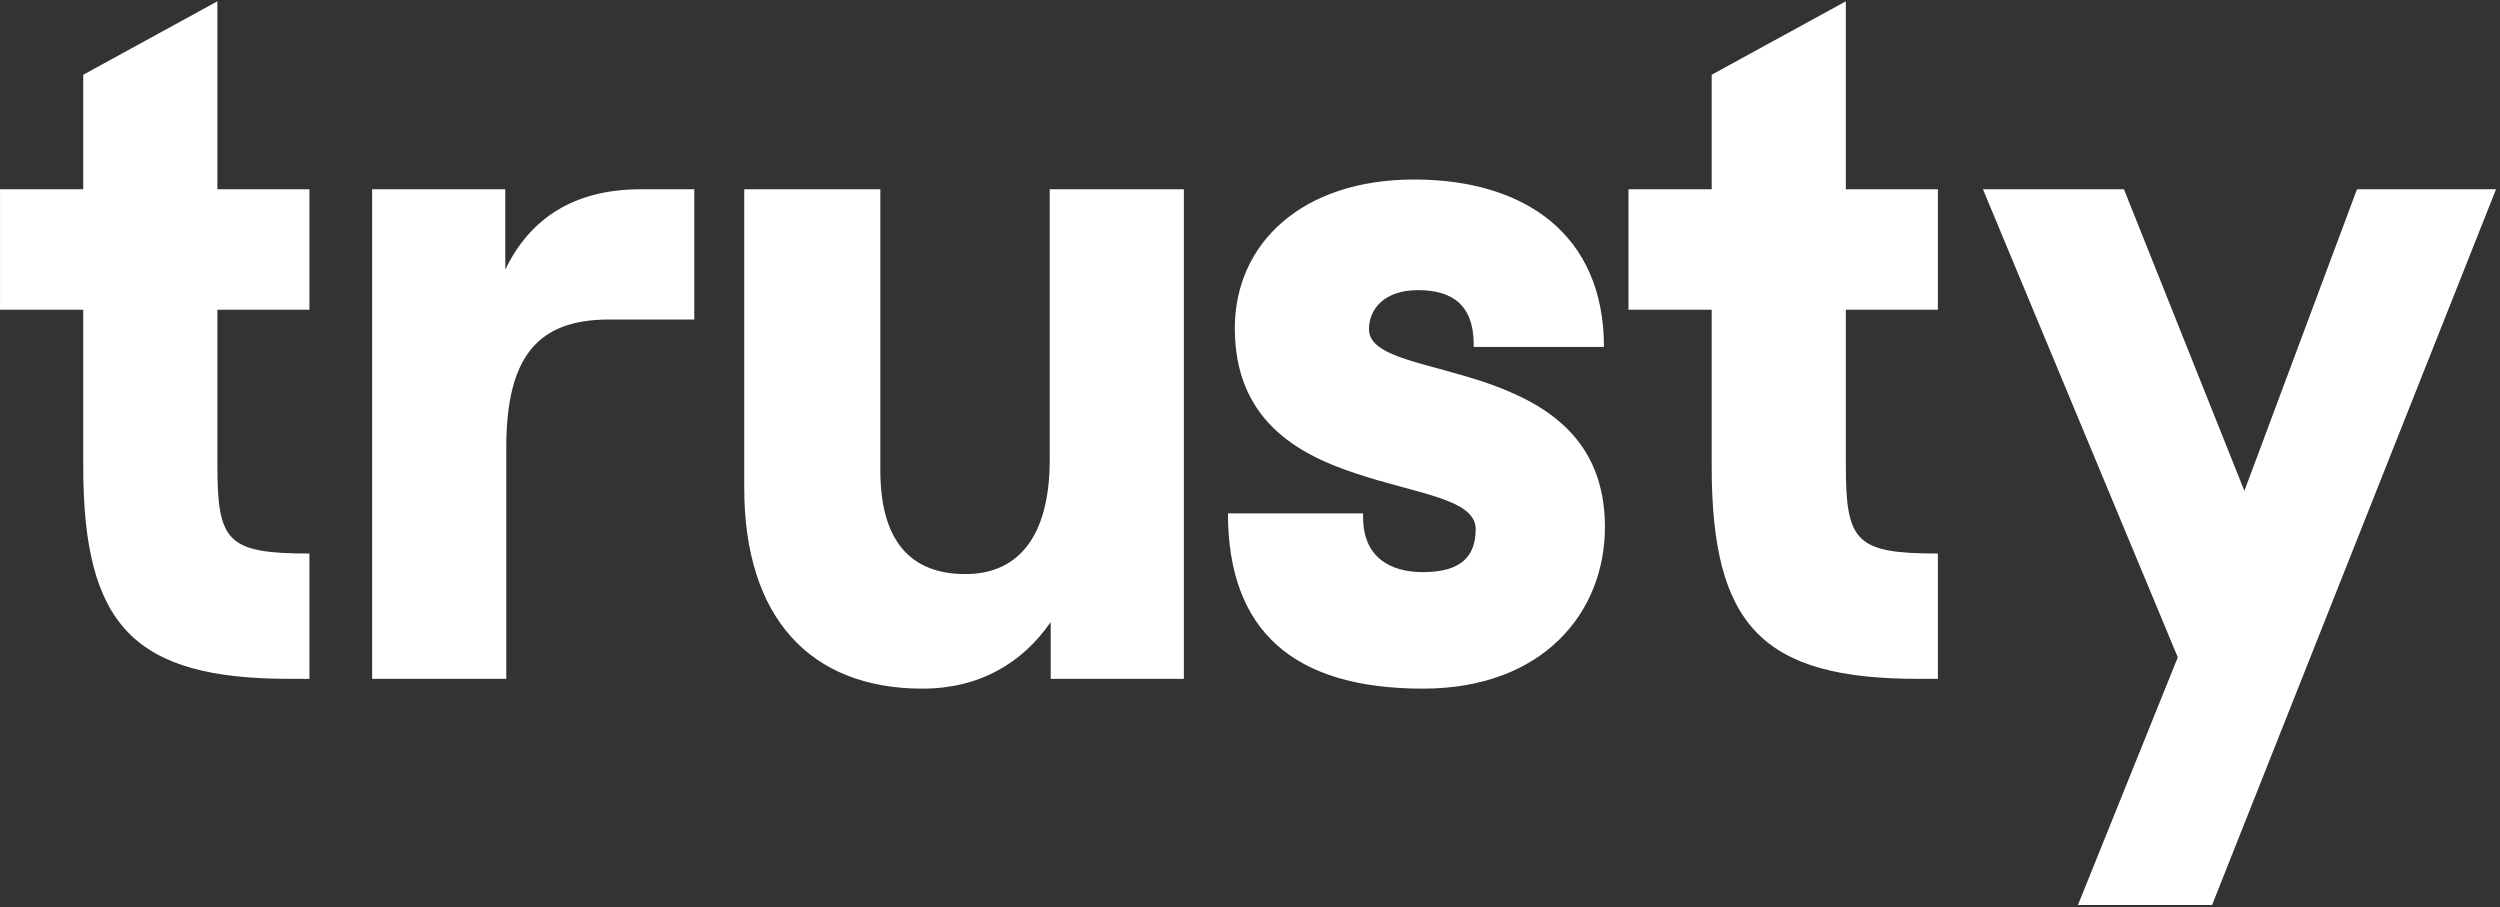 <?xml version="1.0" encoding="UTF-8"?>
<svg width="383px" height="139px" viewBox="0 0 383 139" version="1.1" xmlns="http://www.w3.org/2000/svg" xmlns:xlink="http://www.w3.org/1999/xlink">
    <rect x="0" y="0" width="383" height="139" fill="#333333" stroke="none"/>
    <!-- Generator: Sketch 49.3 (51167) - http://www.bohemiancoding.com/sketch -->
    <title>logo-contact</title>
    <desc>Created with Sketch.</desc>
    <defs></defs>
    <g id="logo-contact" stroke="none" stroke-width="1" fill="none" fill-rule="evenodd">
        <g transform="translate(-4, -47)" fill="#FFFFFF" id="trusty">
            <path d="M4.004,94.45 L4.004,76 L16.754,76 L16.754,58.45 L37.304,47.2 L37.304,76 L51.404,76 L51.404,94.45 L37.304,94.45 L37.304,118.3 C37.304,130 38.804,131.8 51.404,131.8 L51.404,151 L48.404,151 C24.554,151 16.754,142.9 16.754,118.45 L16.754,94.45 L4.004,94.45 Z M61.011,151 L61.011,76 L81.411,76 L81.411,88.3 C85.161,80.5 91.911,76 102.111,76 L110.361,76 L110.361,95.95 L97.311,95.95 C86.361,95.95 81.561,101.65 81.561,115.6 L81.561,151 L61.011,151 Z M145.318,152.5 C128.068,152.5 118.018,141.55 118.018,121.75 L118.018,76 L138.868,76 L138.868,119.05 C138.868,129.55 143.218,134.95 151.918,134.95 C159.718,134.95 164.818,129.55 164.818,117.4 L164.818,76 L185.368,76 L185.368,151 L164.968,151 L164.968,142.3 C160.618,148.6 154.018,152.5 145.318,152.5 Z M221.975,152.5 C202.175,152.5 192.125,143.65 192.125,125.65 L212.825,125.65 L212.825,126.25 C212.825,132.4 217.025,134.65 221.975,134.65 C227.825,134.65 230.075,132.25 230.075,128.05 C230.075,123.4 220.925,122.65 211.625,119.5 C202.475,116.5 193.175,111.1 193.175,97.3 C193.175,84.25 203.525,74.5 220.625,74.5 C237.575,74.5 249.725,82.9 249.725,100.15 L229.775,100.15 L229.775,99.85 C229.775,93.55 226.325,91.45 221.225,91.45 C216.125,91.45 213.725,94.3 213.725,97.45 C213.725,101.8 222.725,102.55 231.875,105.7 C240.875,108.85 249.875,114.25 249.875,127.75 C249.875,140.8 240.425,152.5 221.975,152.5 Z M253.482,94.45 L253.482,76 L266.232,76 L266.232,58.45 L286.782,47.2 L286.782,76 L300.882,76 L300.882,94.45 L286.782,94.45 L286.782,118.3 C286.782,130 288.282,131.8 300.882,131.8 L300.882,151 L297.882,151 C274.032,151 266.232,142.9 266.232,118.45 L266.232,94.45 L253.482,94.45 Z M322.339,185.65 L337.639,147.7 L307.789,76 L329.389,76 L347.839,122.2 L365.089,76 L386.389,76 L342.889,185.65 L322.339,185.65 Z"></path>
        </g>
    </g>
</svg>